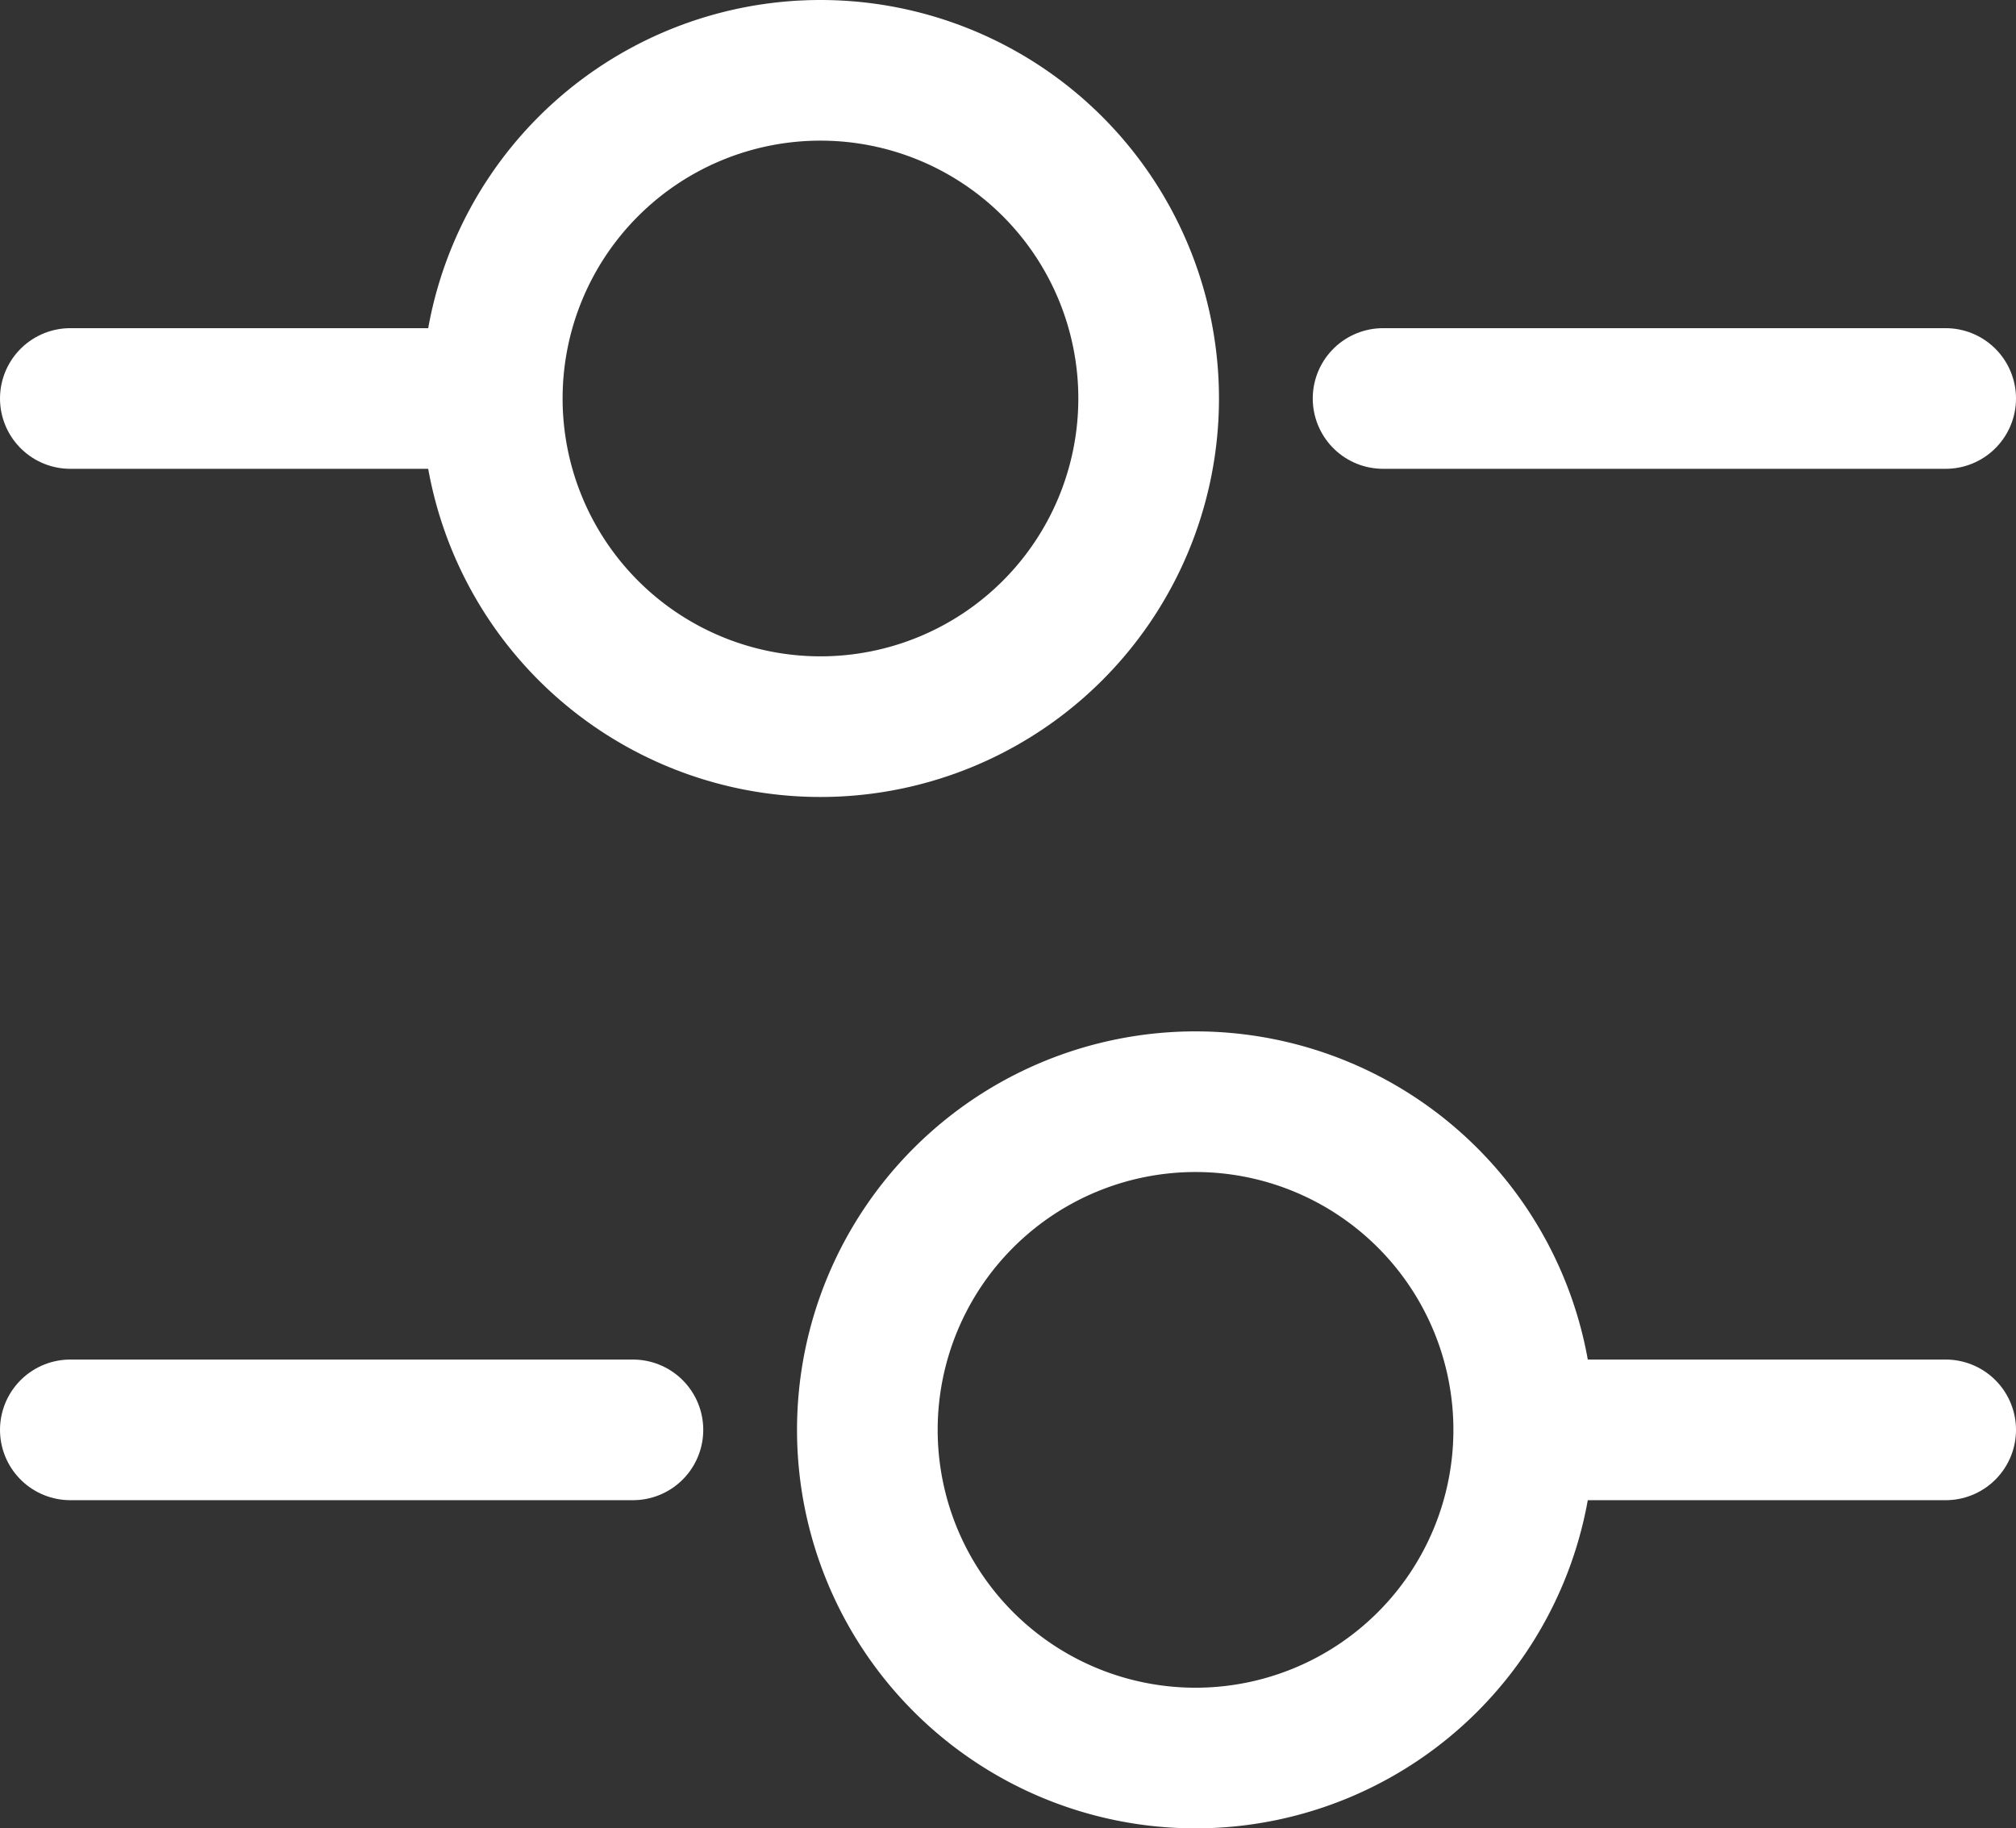 <svg xmlns="http://www.w3.org/2000/svg" width="21.5" height="19.5" viewBox="0 0 21.5 19.5">
  <rect x="0" y="0" width="21.5" height="19.5" fill="#333333" stroke="none"/>
  <g id="setting-4" transform="translate(-1.25 -2.25)">
    <path id="Path_122812" data-name="Path 122812" d="M22,6.5H16" fill="none" stroke="#fff" stroke-linecap="round" stroke-linejoin="round" stroke-miterlimit="10" stroke-width="1.5"/>
    <path id="Path_122813" data-name="Path 122813" d="M6,6.5H2" fill="none" stroke="#fff" stroke-linecap="round" stroke-linejoin="round" stroke-miterlimit="10" stroke-width="1.5"/>
    <path id="Path_122814" data-name="Path 122814" d="M10,10A3.5,3.5,0,1,0,6.5,6.5,3.5,3.5,0,0,0,10,10Z" fill="none" stroke="#fff" stroke-linecap="round" stroke-linejoin="round" stroke-miterlimit="10" stroke-width="1.5"/>
    <path id="Path_122815" data-name="Path 122815" d="M22,17.5H18" fill="none" stroke="#fff" stroke-linecap="round" stroke-linejoin="round" stroke-miterlimit="10" stroke-width="1.5"/>
    <path id="Path_122816" data-name="Path 122816" d="M8,17.5H2" fill="none" stroke="#fff" stroke-linecap="round" stroke-linejoin="round" stroke-miterlimit="10" stroke-width="1.5"/>
    <path id="Path_122817" data-name="Path 122817" d="M14,21a3.5,3.5,0,1,0-3.5-3.5A3.5,3.5,0,0,0,14,21Z" fill="none" stroke="#fff" stroke-linecap="round" stroke-linejoin="round" stroke-miterlimit="10" stroke-width="1.5"/>
  </g>
</svg>
